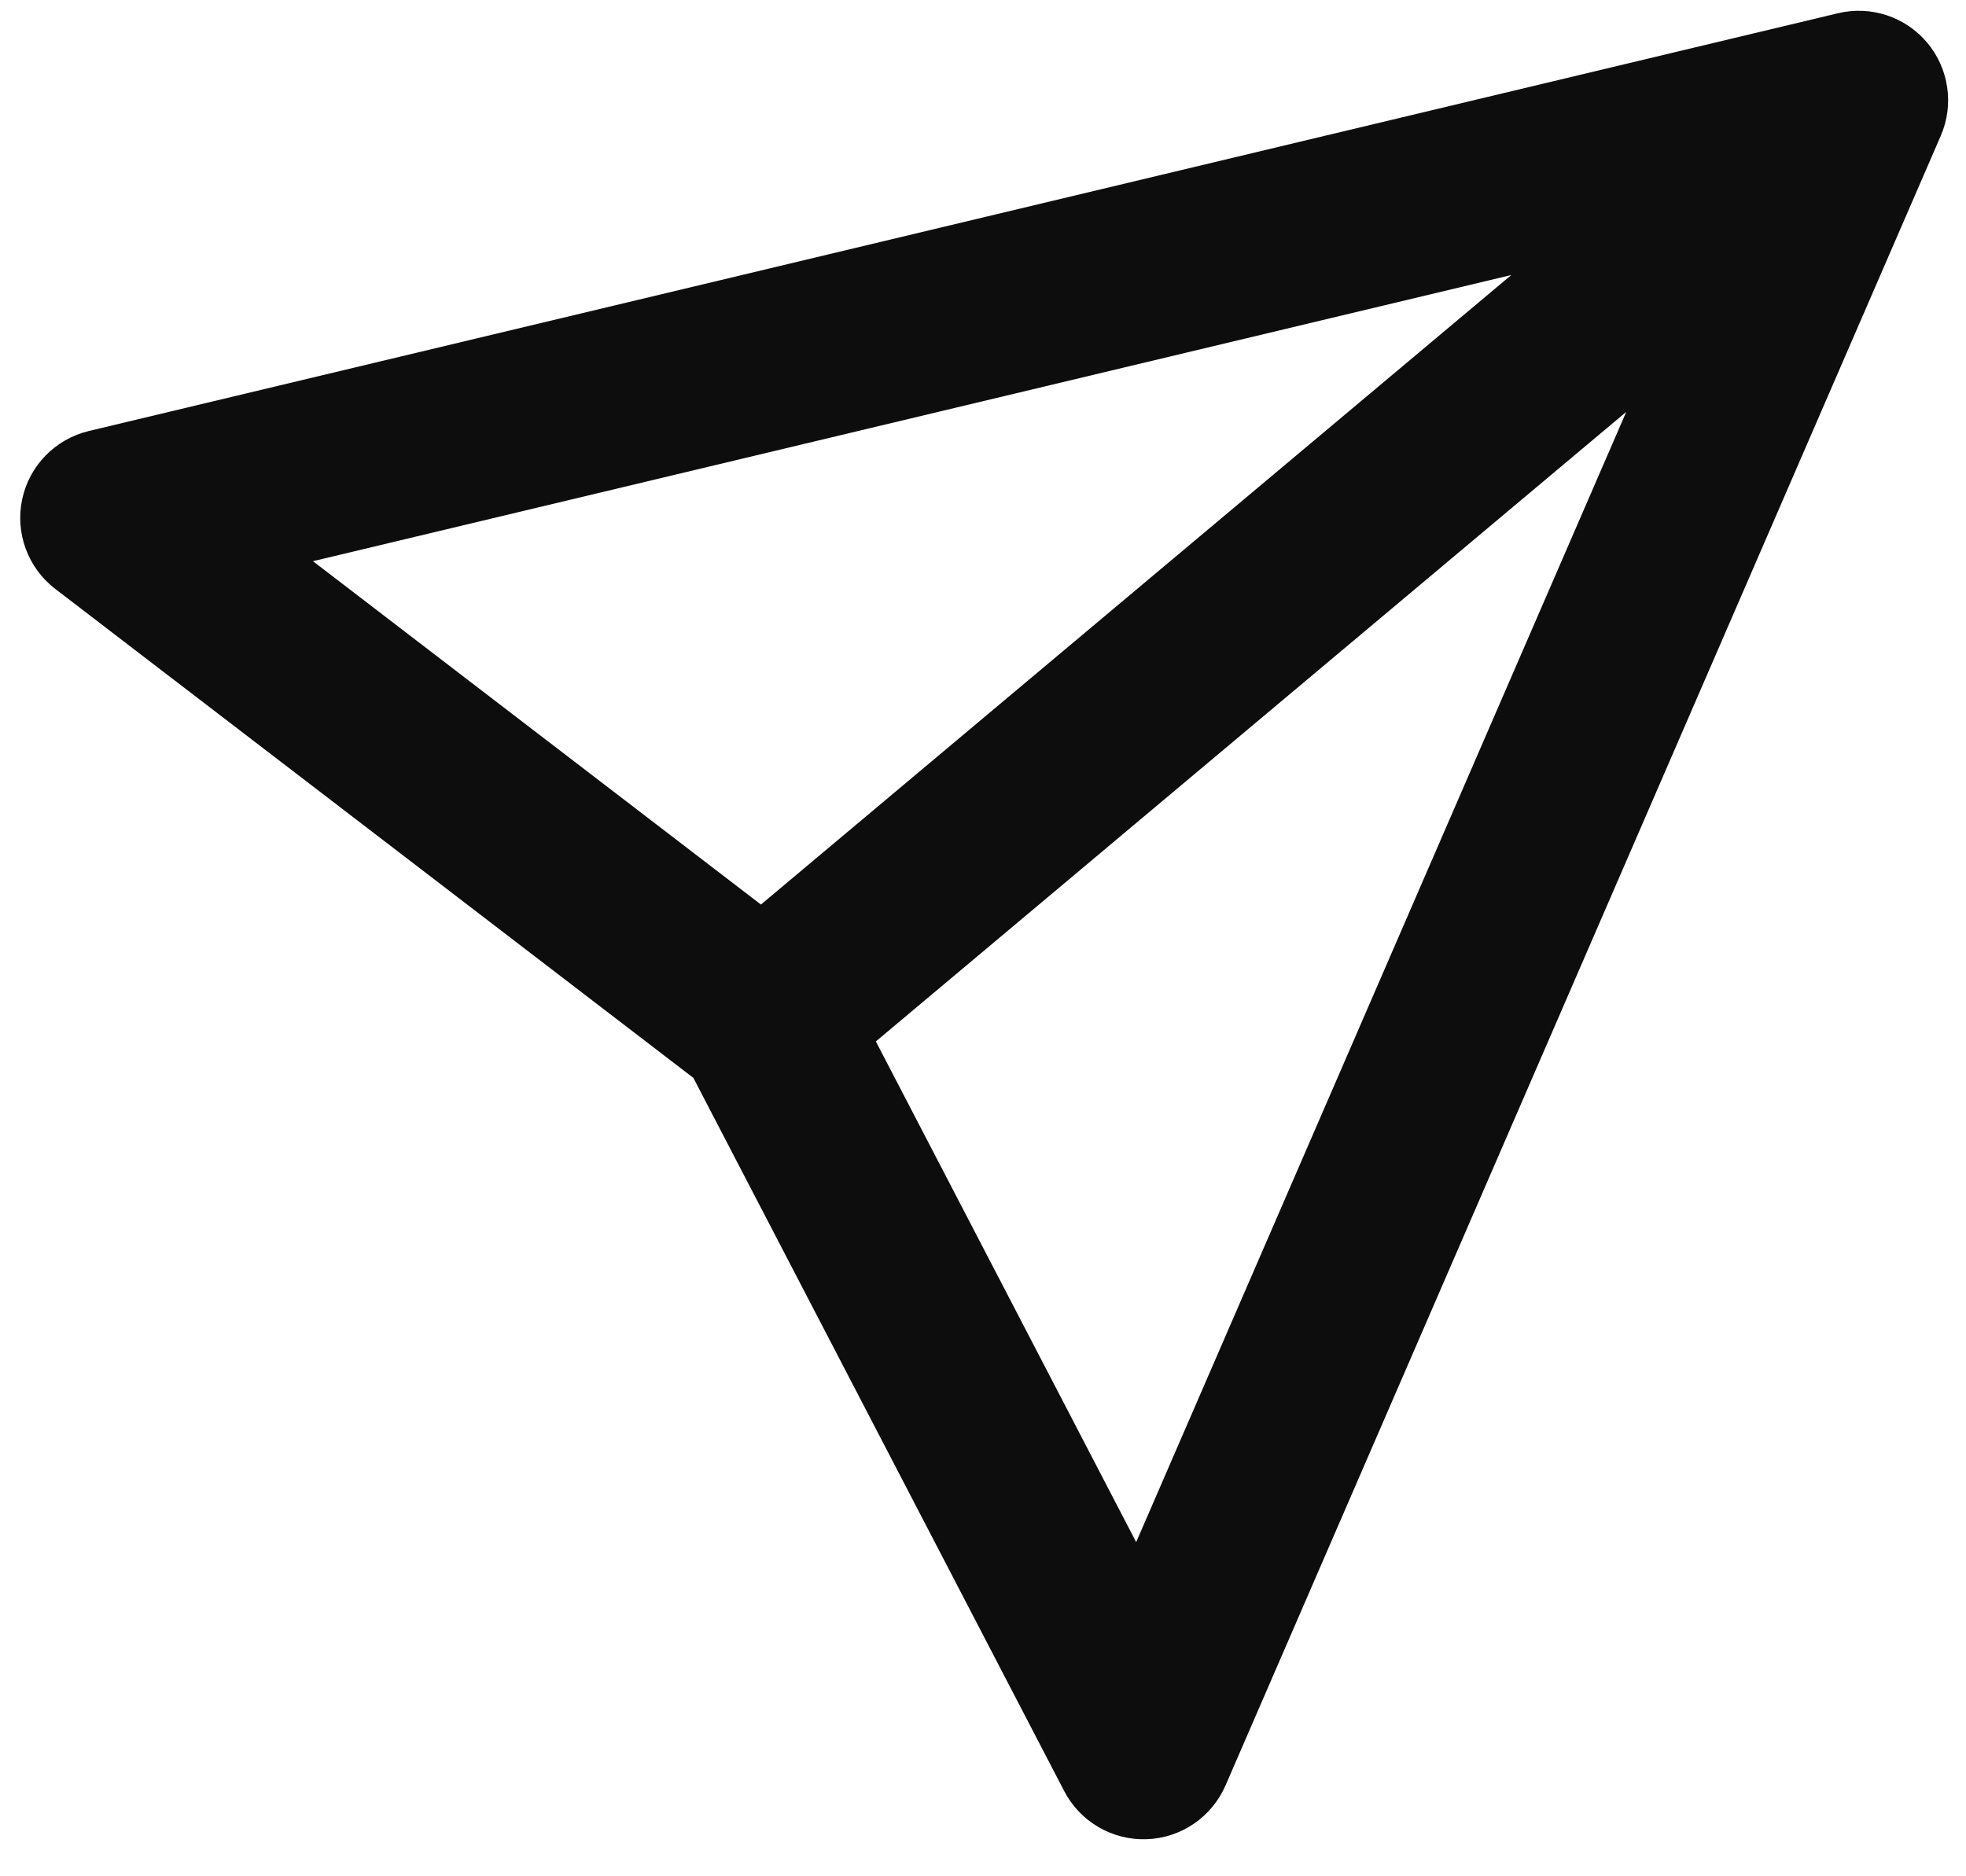 <svg width="22" height="21" viewBox="0 0 22 21" fill="none" xmlns="http://www.w3.org/2000/svg">
<path d="M21.566 0.478C21.809 0.768 21.868 1.171 21.718 1.519L13.714 19.983C13.56 20.337 13.217 20.572 12.832 20.585C12.446 20.599 12.087 20.389 11.909 20.047L7.759 12.064L0.618 6.591C0.312 6.356 0.168 5.966 0.248 5.589C0.328 5.211 0.619 4.914 0.994 4.824L20.568 0.148C20.936 0.06 21.323 0.188 21.566 0.478ZM9.801 11.656L12.714 17.26L18.198 4.61L9.801 11.656ZM16.912 3.078L3.502 6.281L8.515 10.124L16.912 3.078Z" fill="#0D0D0D"/>
</svg>
